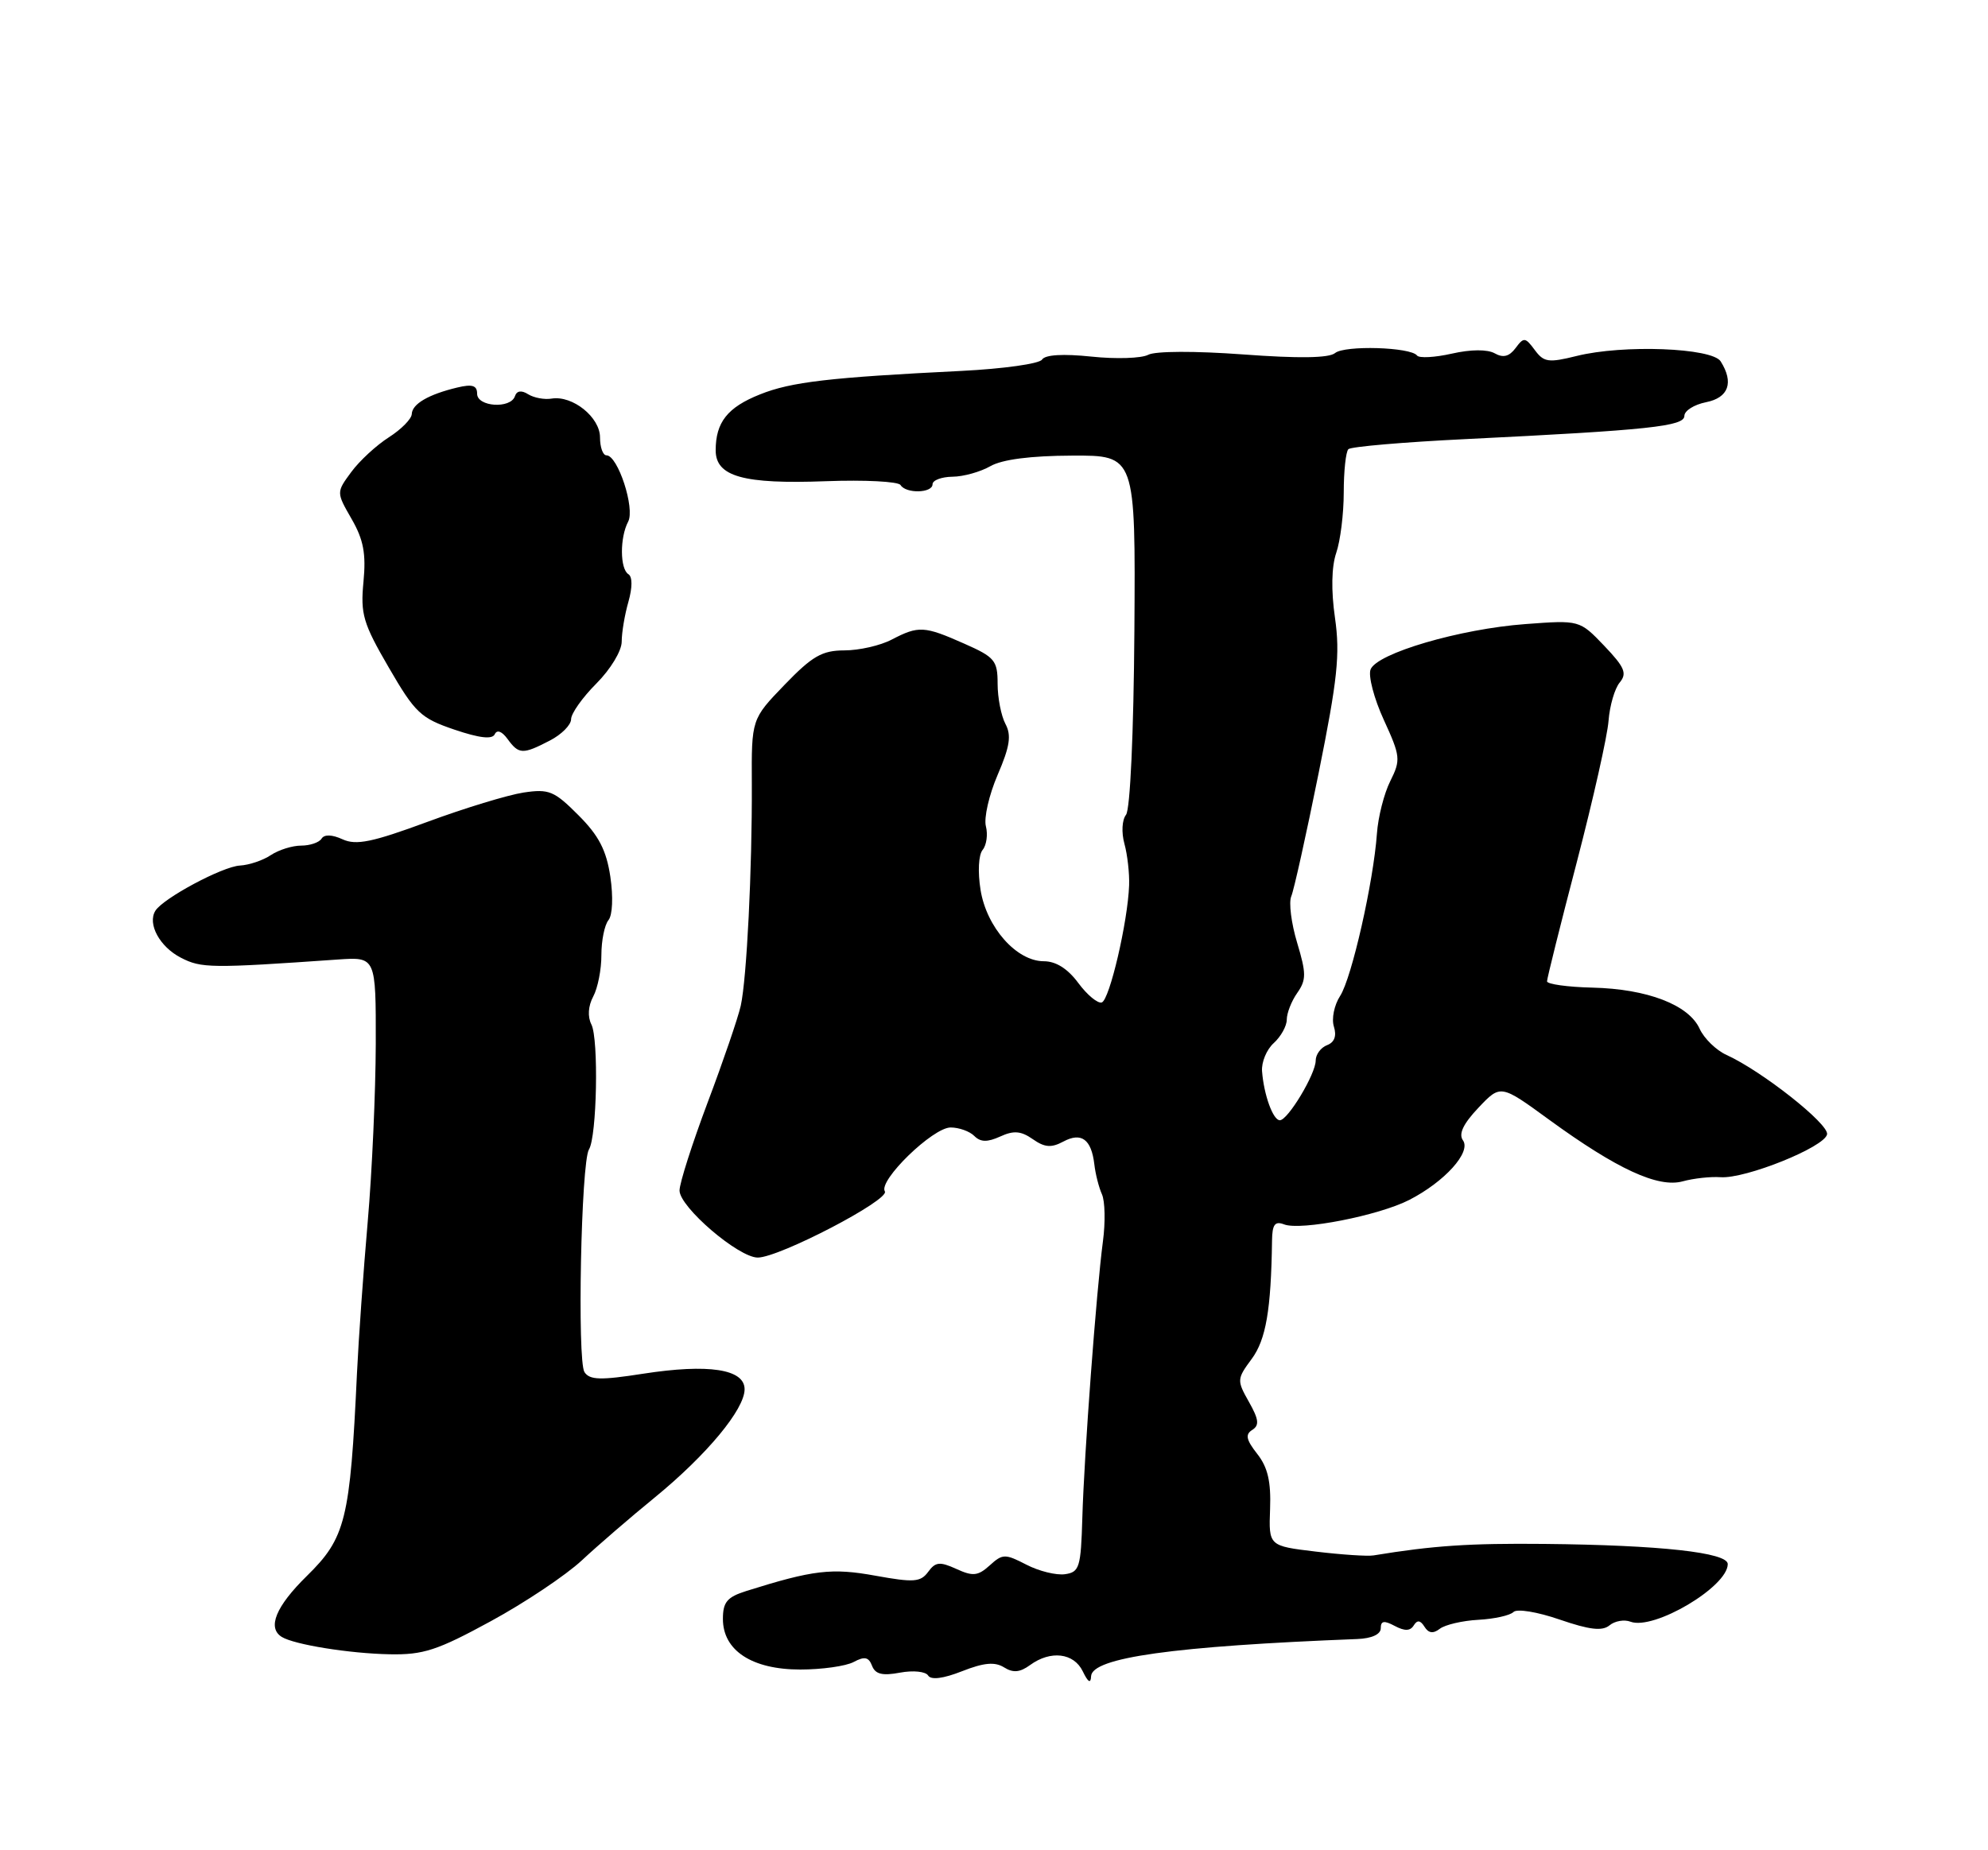 <?xml version="1.0" encoding="UTF-8" standalone="no"?>
<!DOCTYPE svg PUBLIC "-//W3C//DTD SVG 1.1//EN" "http://www.w3.org/Graphics/SVG/1.1/DTD/svg11.dtd" >
<svg xmlns="http://www.w3.org/2000/svg" xmlns:xlink="http://www.w3.org/1999/xlink" version="1.1" viewBox="0 0 275 256">
 <g >
 <path fill="currentColor"
d=" M 138.89 230.70 C 140.15 231.49 141.09 231.40 142.49 230.38 C 145.33 228.31 148.54 228.69 149.78 231.25 C 150.51 232.77 150.89 232.99 150.93 231.93 C 151.04 229.35 162.31 227.77 187.75 226.78 C 189.76 226.70 191.00 226.13 191.00 225.29 C 191.00 224.25 191.46 224.18 192.94 224.97 C 194.31 225.70 195.08 225.68 195.56 224.90 C 196.05 224.11 196.48 224.17 197.05 225.08 C 197.61 225.98 198.25 226.07 199.17 225.36 C 199.90 224.80 202.30 224.24 204.50 224.12 C 206.70 224.00 208.88 223.52 209.36 223.04 C 209.84 222.56 212.66 223.02 215.76 224.09 C 219.89 225.51 221.64 225.71 222.64 224.89 C 223.37 224.28 224.68 224.05 225.54 224.38 C 228.76 225.61 239.00 219.55 239.00 216.41 C 239.00 214.81 229.65 213.78 213.64 213.62 C 203.24 213.52 198.29 213.85 190.00 215.21 C 189.18 215.35 185.57 215.11 182.00 214.68 C 175.50 213.90 175.50 213.90 175.69 208.78 C 175.83 205.00 175.37 203.01 173.91 201.16 C 172.38 199.21 172.23 198.47 173.22 197.85 C 174.23 197.21 174.14 196.40 172.76 193.96 C 171.08 190.99 171.10 190.79 173.15 188.02 C 175.12 185.35 175.83 181.23 175.96 171.64 C 175.99 169.42 176.36 168.92 177.63 169.41 C 179.94 170.30 190.72 168.19 194.95 166.02 C 199.85 163.50 203.54 159.41 202.37 157.78 C 201.74 156.90 202.40 155.50 204.52 153.26 C 207.58 150.03 207.58 150.03 214.31 154.94 C 223.68 161.76 229.37 164.39 232.78 163.45 C 234.27 163.04 236.62 162.78 238.00 162.88 C 241.45 163.13 252.44 158.70 252.74 156.94 C 252.98 155.50 243.74 148.20 238.84 145.97 C 237.40 145.32 235.72 143.68 235.11 142.34 C 233.60 139.03 227.87 136.83 220.29 136.65 C 216.83 136.57 214.01 136.17 214.00 135.78 C 214.00 135.38 215.85 127.96 218.12 119.28 C 220.38 110.60 222.36 101.80 222.51 99.73 C 222.67 97.65 223.36 95.27 224.05 94.44 C 225.10 93.17 224.75 92.33 221.91 89.35 C 218.50 85.79 218.50 85.79 211.00 86.35 C 201.94 87.02 190.45 90.39 189.59 92.63 C 189.25 93.52 190.07 96.66 191.42 99.60 C 193.73 104.64 193.78 105.14 192.32 108.07 C 191.46 109.78 190.63 113.05 190.47 115.34 C 189.99 122.04 186.99 135.31 185.38 137.80 C 184.56 139.06 184.17 140.97 184.52 142.05 C 184.92 143.33 184.60 144.22 183.57 144.61 C 182.71 144.94 182.00 145.90 182.00 146.74 C 182.00 148.60 178.15 155.00 177.04 155.00 C 176.10 155.00 174.83 151.49 174.58 148.22 C 174.48 146.97 175.21 145.21 176.20 144.32 C 177.19 143.42 178.00 141.96 178.00 141.07 C 178.00 140.18 178.65 138.51 179.45 137.38 C 180.71 135.57 180.71 134.69 179.43 130.43 C 178.62 127.74 178.26 124.86 178.62 124.02 C 178.98 123.19 180.68 115.53 182.40 107.00 C 185.02 94.00 185.39 90.53 184.67 85.50 C 184.12 81.69 184.19 78.41 184.84 76.50 C 185.41 74.85 185.88 71.09 185.88 68.14 C 185.88 65.19 186.17 62.50 186.52 62.15 C 186.87 61.80 194.20 61.17 202.83 60.75 C 228.08 59.51 233.00 58.99 233.00 57.54 C 233.00 56.83 234.35 55.98 236.00 55.65 C 239.12 55.03 239.87 52.93 238.02 50.00 C 236.83 48.12 224.52 47.65 218.11 49.25 C 214.20 50.22 213.56 50.13 212.30 48.42 C 210.99 46.65 210.78 46.63 209.65 48.16 C 208.77 49.33 207.94 49.55 206.77 48.89 C 205.75 48.32 203.47 48.33 200.83 48.93 C 198.48 49.46 196.31 49.58 196.02 49.19 C 195.14 48.02 186.01 47.75 184.68 48.85 C 183.84 49.55 179.64 49.61 171.97 49.04 C 165.30 48.55 159.81 48.57 158.83 49.09 C 157.91 49.58 154.38 49.70 150.98 49.34 C 147.05 48.93 144.57 49.08 144.15 49.75 C 143.79 50.33 138.78 51.03 133.00 51.32 C 114.79 52.22 109.43 52.84 105.13 54.57 C 100.63 56.36 99.00 58.43 99.00 62.31 C 99.00 65.94 102.84 67.01 114.26 66.58 C 119.62 66.38 124.26 66.62 124.57 67.11 C 125.32 68.33 129.00 68.24 129.00 67.00 C 129.00 66.45 130.24 65.98 131.75 65.96 C 133.26 65.95 135.62 65.29 137.00 64.50 C 138.63 63.57 142.56 63.06 148.29 63.04 C 157.08 63.00 157.08 63.00 156.92 87.25 C 156.82 101.42 156.34 112.01 155.76 112.74 C 155.21 113.44 155.11 115.18 155.54 116.74 C 155.96 118.26 156.25 120.85 156.19 122.50 C 156.01 127.53 153.49 138.34 152.41 138.70 C 151.86 138.88 150.40 137.68 149.17 136.02 C 147.70 134.03 146.07 133.00 144.39 133.00 C 140.62 133.00 136.47 128.31 135.64 123.13 C 135.24 120.63 135.36 118.27 135.93 117.59 C 136.47 116.93 136.67 115.46 136.38 114.33 C 136.08 113.19 136.81 109.99 138.00 107.22 C 139.70 103.28 139.93 101.74 139.08 100.16 C 138.49 99.04 138.00 96.55 138.00 94.61 C 138.00 91.39 137.61 90.92 133.37 89.05 C 127.85 86.60 127.07 86.56 123.36 88.49 C 121.79 89.32 118.84 89.99 116.80 89.99 C 113.71 90.00 112.37 90.77 108.53 94.75 C 103.95 99.50 103.95 99.50 104.00 108.50 C 104.05 120.27 103.30 135.37 102.47 139.15 C 102.10 140.80 100.05 146.81 97.90 152.51 C 95.76 158.21 94.00 163.70 94.00 164.72 C 94.00 167.01 102.16 174.00 104.82 174.00 C 107.79 174.00 123.12 166.01 122.40 164.84 C 121.48 163.35 129.04 156.00 131.50 156.00 C 132.66 156.00 134.13 156.53 134.77 157.17 C 135.64 158.04 136.57 158.06 138.36 157.25 C 140.23 156.39 141.24 156.48 142.87 157.62 C 144.51 158.77 145.43 158.84 147.09 157.95 C 149.59 156.61 150.97 157.63 151.38 161.10 C 151.53 162.42 152.00 164.28 152.43 165.24 C 152.86 166.19 152.92 169.12 152.57 171.74 C 151.66 178.62 149.97 201.25 149.72 210.00 C 149.52 216.87 149.32 217.53 147.32 217.81 C 146.12 217.98 143.71 217.39 141.98 216.49 C 139.03 214.97 138.69 214.97 136.91 216.59 C 135.28 218.06 134.58 218.13 132.29 217.08 C 130.00 216.04 129.40 216.10 128.39 217.49 C 127.34 218.91 126.41 218.98 121.11 218.02 C 115.06 216.92 112.51 217.22 103.25 220.13 C 100.58 220.97 100.00 221.67 100.00 224.00 C 100.00 228.37 104.02 231.00 110.70 231.00 C 113.69 231.00 117.01 230.53 118.08 229.96 C 119.59 229.15 120.16 229.26 120.63 230.48 C 121.08 231.65 122.06 231.89 124.50 231.43 C 126.32 231.09 128.05 231.27 128.39 231.83 C 128.79 232.47 130.48 232.26 133.09 231.23 C 136.11 230.04 137.62 229.91 138.89 230.70 Z  M 67.88 224.32 C 72.61 221.75 78.28 217.95 80.48 215.90 C 82.69 213.84 87.24 209.91 90.59 207.18 C 97.78 201.29 103.00 195.00 103.00 192.22 C 103.00 189.43 98.01 188.67 88.97 190.07 C 83.07 190.99 81.58 190.95 80.85 189.85 C 79.83 188.28 80.38 160.81 81.47 159.04 C 82.57 157.27 82.83 143.78 81.81 141.75 C 81.26 140.67 81.36 139.19 82.06 137.88 C 82.69 136.71 83.20 134.12 83.19 132.13 C 83.19 130.13 83.63 127.97 84.17 127.31 C 84.73 126.62 84.84 124.11 84.43 121.31 C 83.88 117.64 82.84 115.62 80.01 112.79 C 76.66 109.43 75.94 109.13 72.41 109.66 C 70.26 109.99 64.27 111.81 59.11 113.72 C 51.50 116.53 49.27 116.99 47.39 116.13 C 45.93 115.46 44.85 115.43 44.48 116.04 C 44.15 116.57 42.88 117.00 41.66 117.00 C 40.44 117.00 38.56 117.59 37.47 118.31 C 36.39 119.04 34.46 119.69 33.19 119.76 C 30.77 119.89 22.56 124.29 21.49 126.02 C 20.37 127.83 22.09 131.00 25.02 132.51 C 27.85 133.97 29.15 133.99 46.75 132.76 C 52.00 132.40 52.00 132.40 51.98 144.45 C 51.96 151.08 51.47 162.12 50.87 169.00 C 50.27 175.88 49.60 185.32 49.38 190.00 C 48.43 210.32 47.82 212.78 42.44 218.06 C 38.15 222.27 36.94 225.23 38.98 226.49 C 40.70 227.55 48.31 228.78 53.90 228.89 C 58.55 228.98 60.49 228.35 67.88 224.32 Z  M 76.05 102.47 C 77.67 101.64 79.00 100.30 79.00 99.51 C 79.00 98.72 80.58 96.49 82.50 94.57 C 84.46 92.60 86.00 90.06 86.00 88.78 C 86.00 87.52 86.42 85.03 86.93 83.26 C 87.49 81.27 87.49 79.81 86.93 79.45 C 85.75 78.72 85.73 74.38 86.89 72.18 C 87.87 70.35 85.47 63.00 83.89 63.00 C 83.40 63.00 83.00 61.89 83.00 60.52 C 83.00 57.73 79.20 54.68 76.31 55.15 C 75.32 55.32 73.85 55.04 73.06 54.55 C 72.13 53.96 71.48 54.06 71.23 54.82 C 70.63 56.60 66.00 56.29 66.00 54.48 C 66.00 53.33 65.33 53.12 63.25 53.62 C 59.28 54.57 57.01 55.89 56.96 57.29 C 56.94 57.95 55.52 59.40 53.80 60.50 C 52.07 61.60 49.73 63.76 48.59 65.31 C 46.52 68.12 46.52 68.12 48.64 71.81 C 50.29 74.68 50.65 76.61 50.28 80.50 C 49.85 84.96 50.22 86.24 53.78 92.36 C 57.42 98.64 58.20 99.37 62.85 100.95 C 66.33 102.13 68.10 102.33 68.44 101.59 C 68.75 100.92 69.43 101.18 70.21 102.25 C 71.77 104.39 72.31 104.41 76.05 102.47 Z "/>
</g>
</svg>